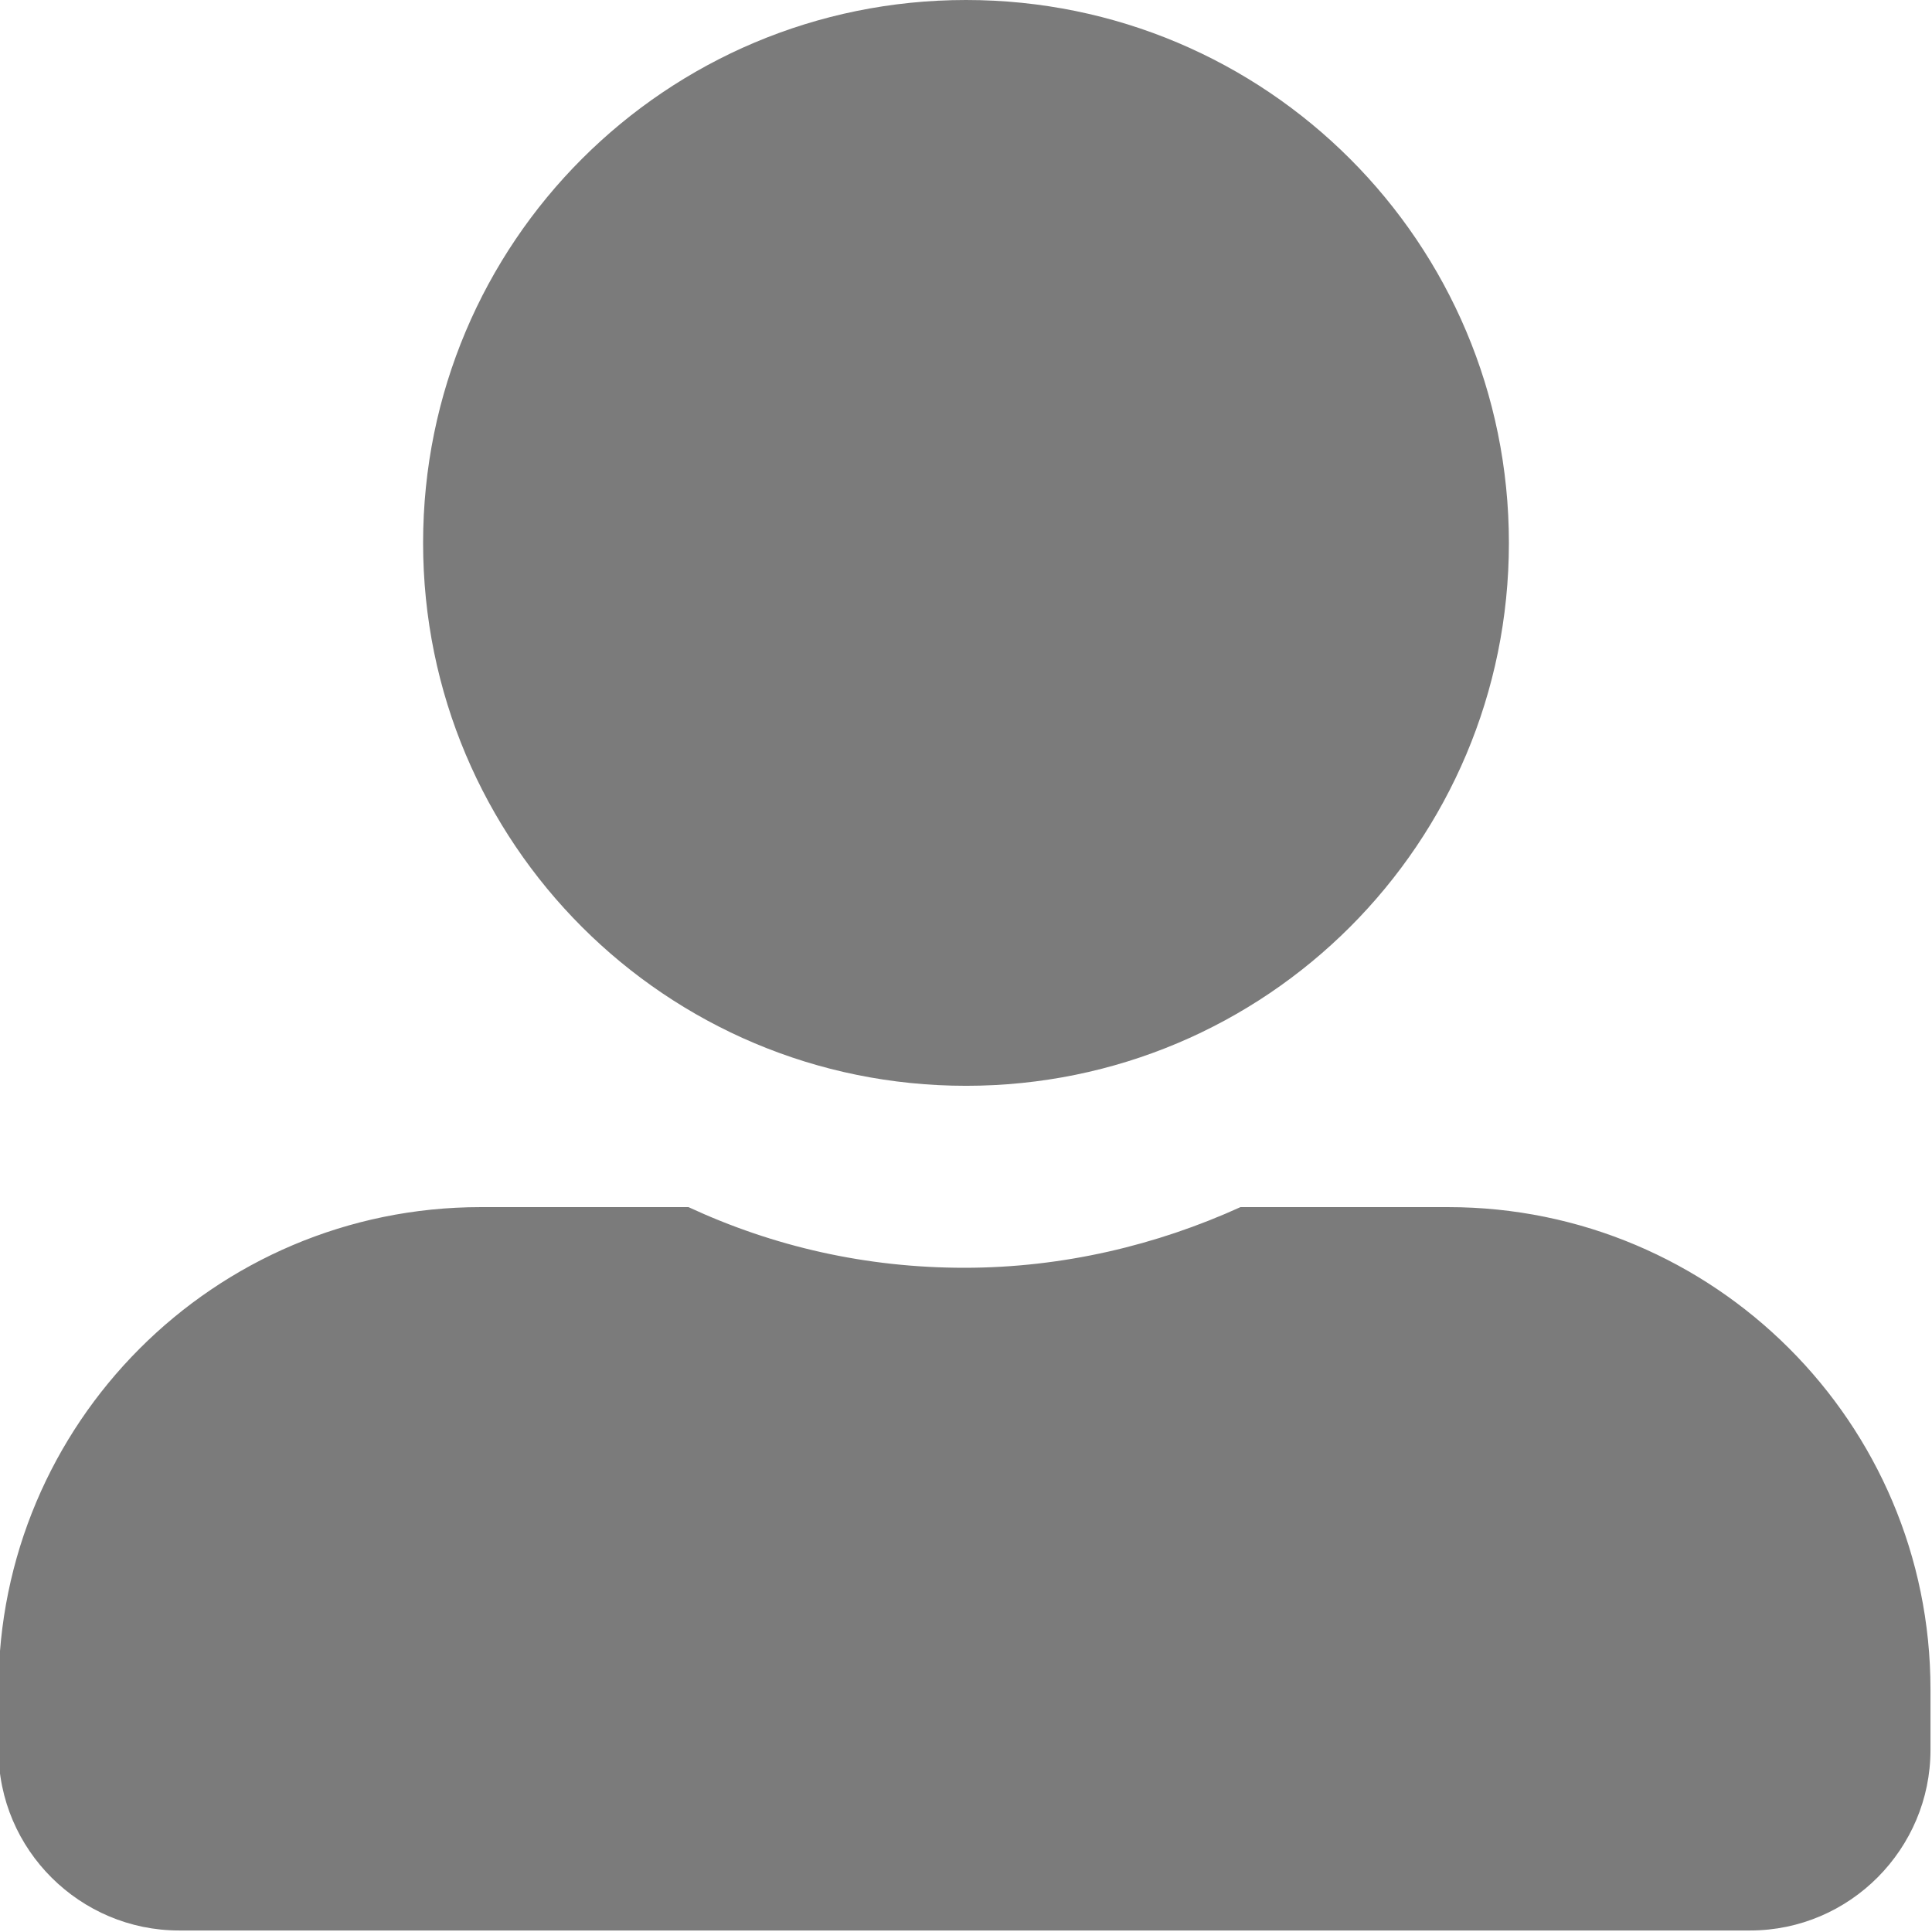 <?xml version="1.0" encoding="UTF-8"?><svg xmlns="http://www.w3.org/2000/svg" viewBox="0 0 12.74 12.74"><defs><style>.d{fill:#7b7b7b;fill-rule:evenodd;}</style></defs><g id="a"/><g id="b"><g id="c"><path class="d" d="M9.55,7.96h-1.37c-.55,.25-1.17,.4-1.82,.4s-1.26-.14-1.82-.4h-1.37c-1.76,0-3.18,1.43-3.18,3.18v.4c0,.66,.54,1.19,1.19,1.19H11.54c.66,0,1.19-.54,1.19-1.19v-.4c0-1.76-1.43-3.18-3.18-3.18m-3.18-.8c1.98,0,3.58-1.6,3.58-3.58S8.35,0,6.37,0,2.79,1.6,2.79,3.58s1.6,3.58,3.58,3.58"/></g></g></svg>